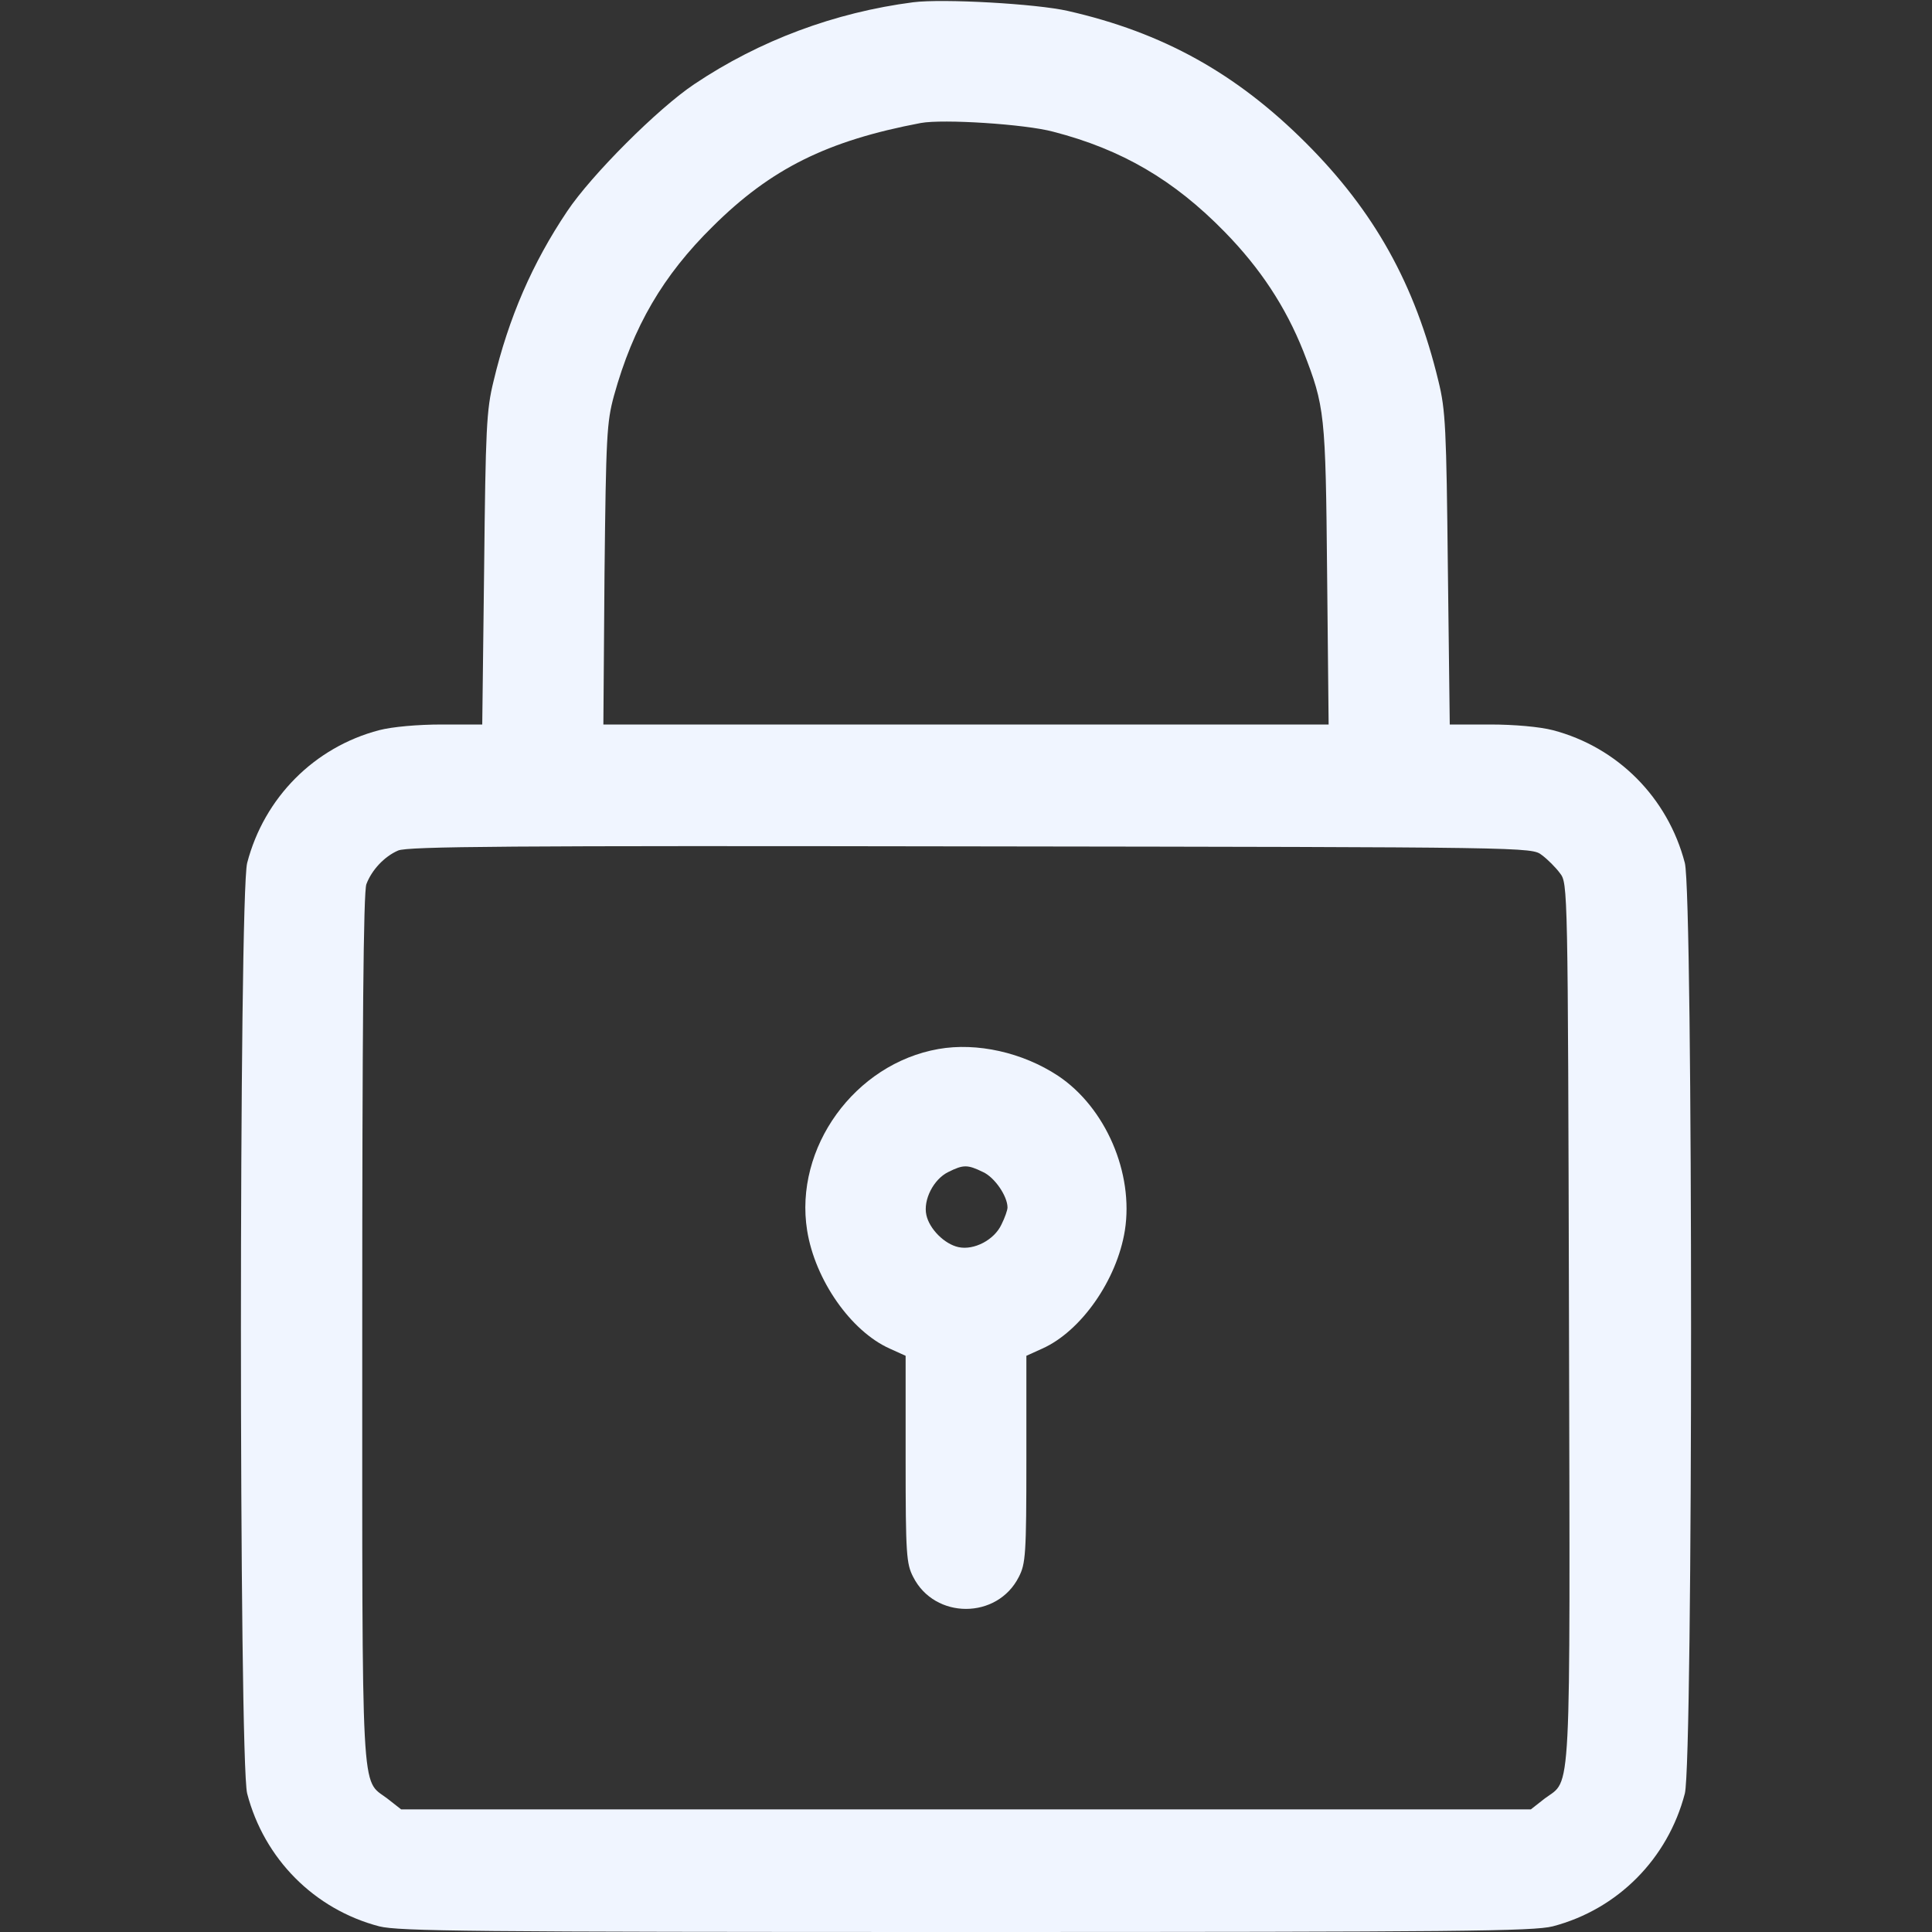 <svg fill="#F0F5FF" xmlns="http://www.w3.org/2000/svg"
 width="512pt" height="512pt" viewBox="0 0 512 512"
 preserveAspectRatio="xMidYMid meet">

<rect x="0" y="0" width="512" height="512" fill="#333333" stroke="none"/>

<g transform="translate(0,512) scale(0.1,-0.1)"
 stroke="none">
<path d="M2420 5114 c-208 -27 -407 -101 -580 -217 -96 -64 -273 -241 -337
-337 -92 -137 -155 -282 -195 -450 -19 -77 -21 -125 -25 -497 l-5 -413 -107 0
c-64 0 -131 -6 -166 -15 -172 -45 -305 -179 -350 -352 -22 -86 -22 -2380 0
-2466 45 -173 178 -307 350 -352 52 -13 244 -15 1555 -15 1311 0 1503 2 1555
15 172 45 305 179 350 352 22 86 22 2380 0 2466 -45 173 -178 307 -350 352
-35 9 -102 15 -166 15 l-107 0 -5 413 c-4 372 -6 420 -25 497 -62 257 -170
450 -351 631 -185 185 -380 293 -631 350 -83 19 -331 33 -410 23z m371 -343
c182 -47 320 -128 454 -265 95 -97 162 -199 209 -317 57 -147 59 -163 63 -591
l4 -398 -961 0 -961 0 3 398 c4 367 6 403 25 473 51 184 130 319 262 449 154
153 303 227 551 274 59 11 277 -3 351 -23z m1295 -1917 c15 -11 37 -33 48 -48
21 -27 21 -33 24 -1192 3 -1289 7 -1207 -64 -1260 l-37 -29 -1497 0 -1497 0
-37 29 c-70 53 -66 -26 -66 1245 0 790 3 1159 11 1178 14 37 47 73 84 89 25
11 293 13 1517 11 1484 -2 1487 -2 1514 -23z"/>
<path d="M2487 2340 c-222 -39 -383 -262 -348 -481 21 -131 116 -267 219 -313
l42 -19 0 -274 c0 -253 2 -277 20 -312 57 -113 223 -113 280 0 18 35 20 59 20
312 l0 274 42 19 c103 46 198 182 219 313 24 152 -51 326 -177 410 -94 62
-215 89 -317 71z m118 -326 c31 -14 65 -64 65 -94 0 -7 -7 -27 -16 -45 -19
-41 -73 -69 -114 -60 -37 8 -77 48 -85 85 -9 40 19 95 58 114 40 20 51 20 92
0z"/>
</g>
</svg>
